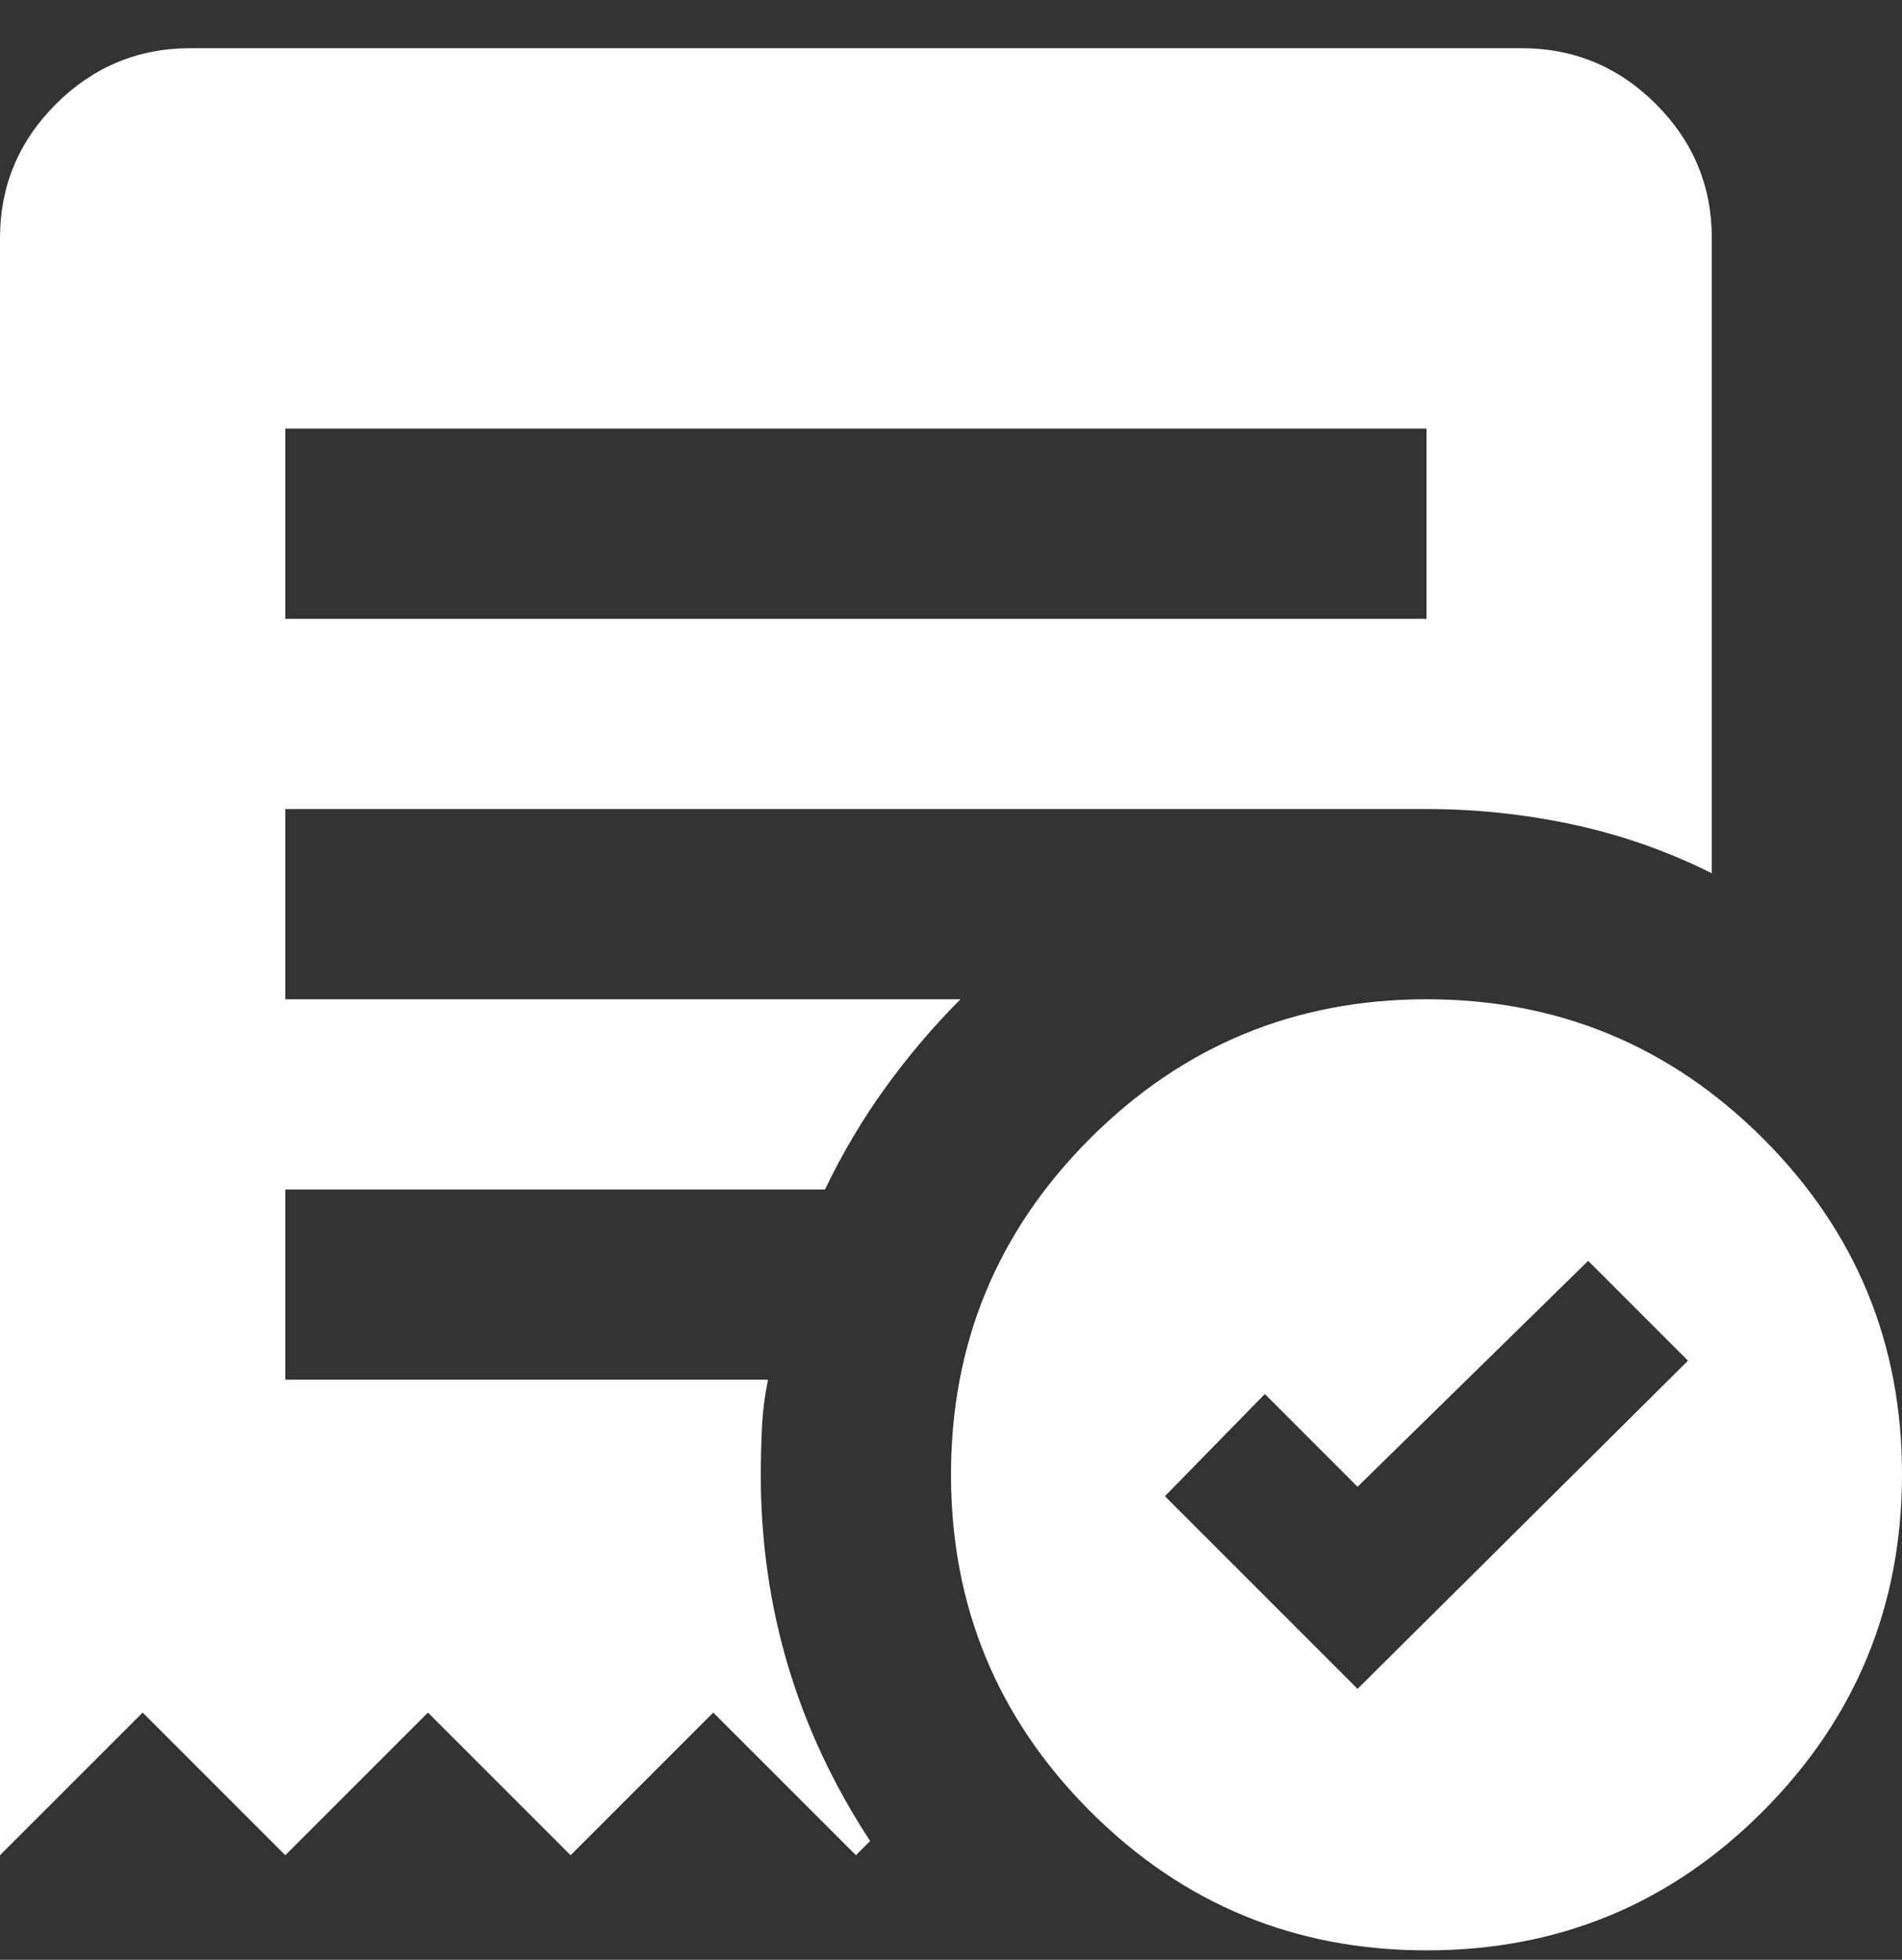 <svg width="33" height="34" viewBox="0 0 33 34" fill="none" xmlns="http://www.w3.org/2000/svg">
<rect x="0" y="0" width="33" height="34" fill="#333333" stroke="none"/>
<path d="M23.554 29.299L29.287 23.606L27.555 21.874L23.554 25.793L21.945 24.184L20.212 25.957L23.554 29.299ZM4.95 10.736H24.75V7.436H4.95V10.736ZM24.75 33.836C22.467 33.836 20.522 33.032 18.914 31.422C17.306 29.813 16.501 27.868 16.5 25.586C16.499 23.305 17.303 21.36 18.914 19.75C20.524 18.141 22.47 17.336 24.75 17.336C27.03 17.336 28.976 18.141 30.588 19.75C32.199 21.36 33.003 23.305 33 25.586C32.997 27.868 32.192 29.814 30.586 31.424C28.98 33.034 27.035 33.838 24.75 33.836ZM-8.39233e-05 32.186V4.136C-8.39233e-05 3.229 0.323 2.452 0.97 1.806C1.617 1.161 2.394 0.837 3.3 0.836H26.4C27.307 0.836 28.085 1.16 28.731 1.806C29.378 2.453 29.701 3.23 29.7 4.136V15.15C28.93 14.765 28.125 14.483 27.286 14.303C26.447 14.124 25.601 14.035 24.75 14.036H4.95V17.336H16.665C16.197 17.804 15.765 18.312 15.366 18.863C14.968 19.413 14.617 20.004 14.314 20.636H4.95V23.936H13.324C13.269 24.211 13.235 24.48 13.221 24.741C13.208 25.003 13.201 25.285 13.2 25.586C13.2 26.741 13.358 27.848 13.675 28.908C13.992 29.967 14.466 30.977 15.097 31.939L14.85 32.186L12.375 29.711L9.9 32.186L7.425 29.711L4.95 32.186L2.475 29.711L-8.39233e-05 32.186Z" fill="white"/>
</svg>
